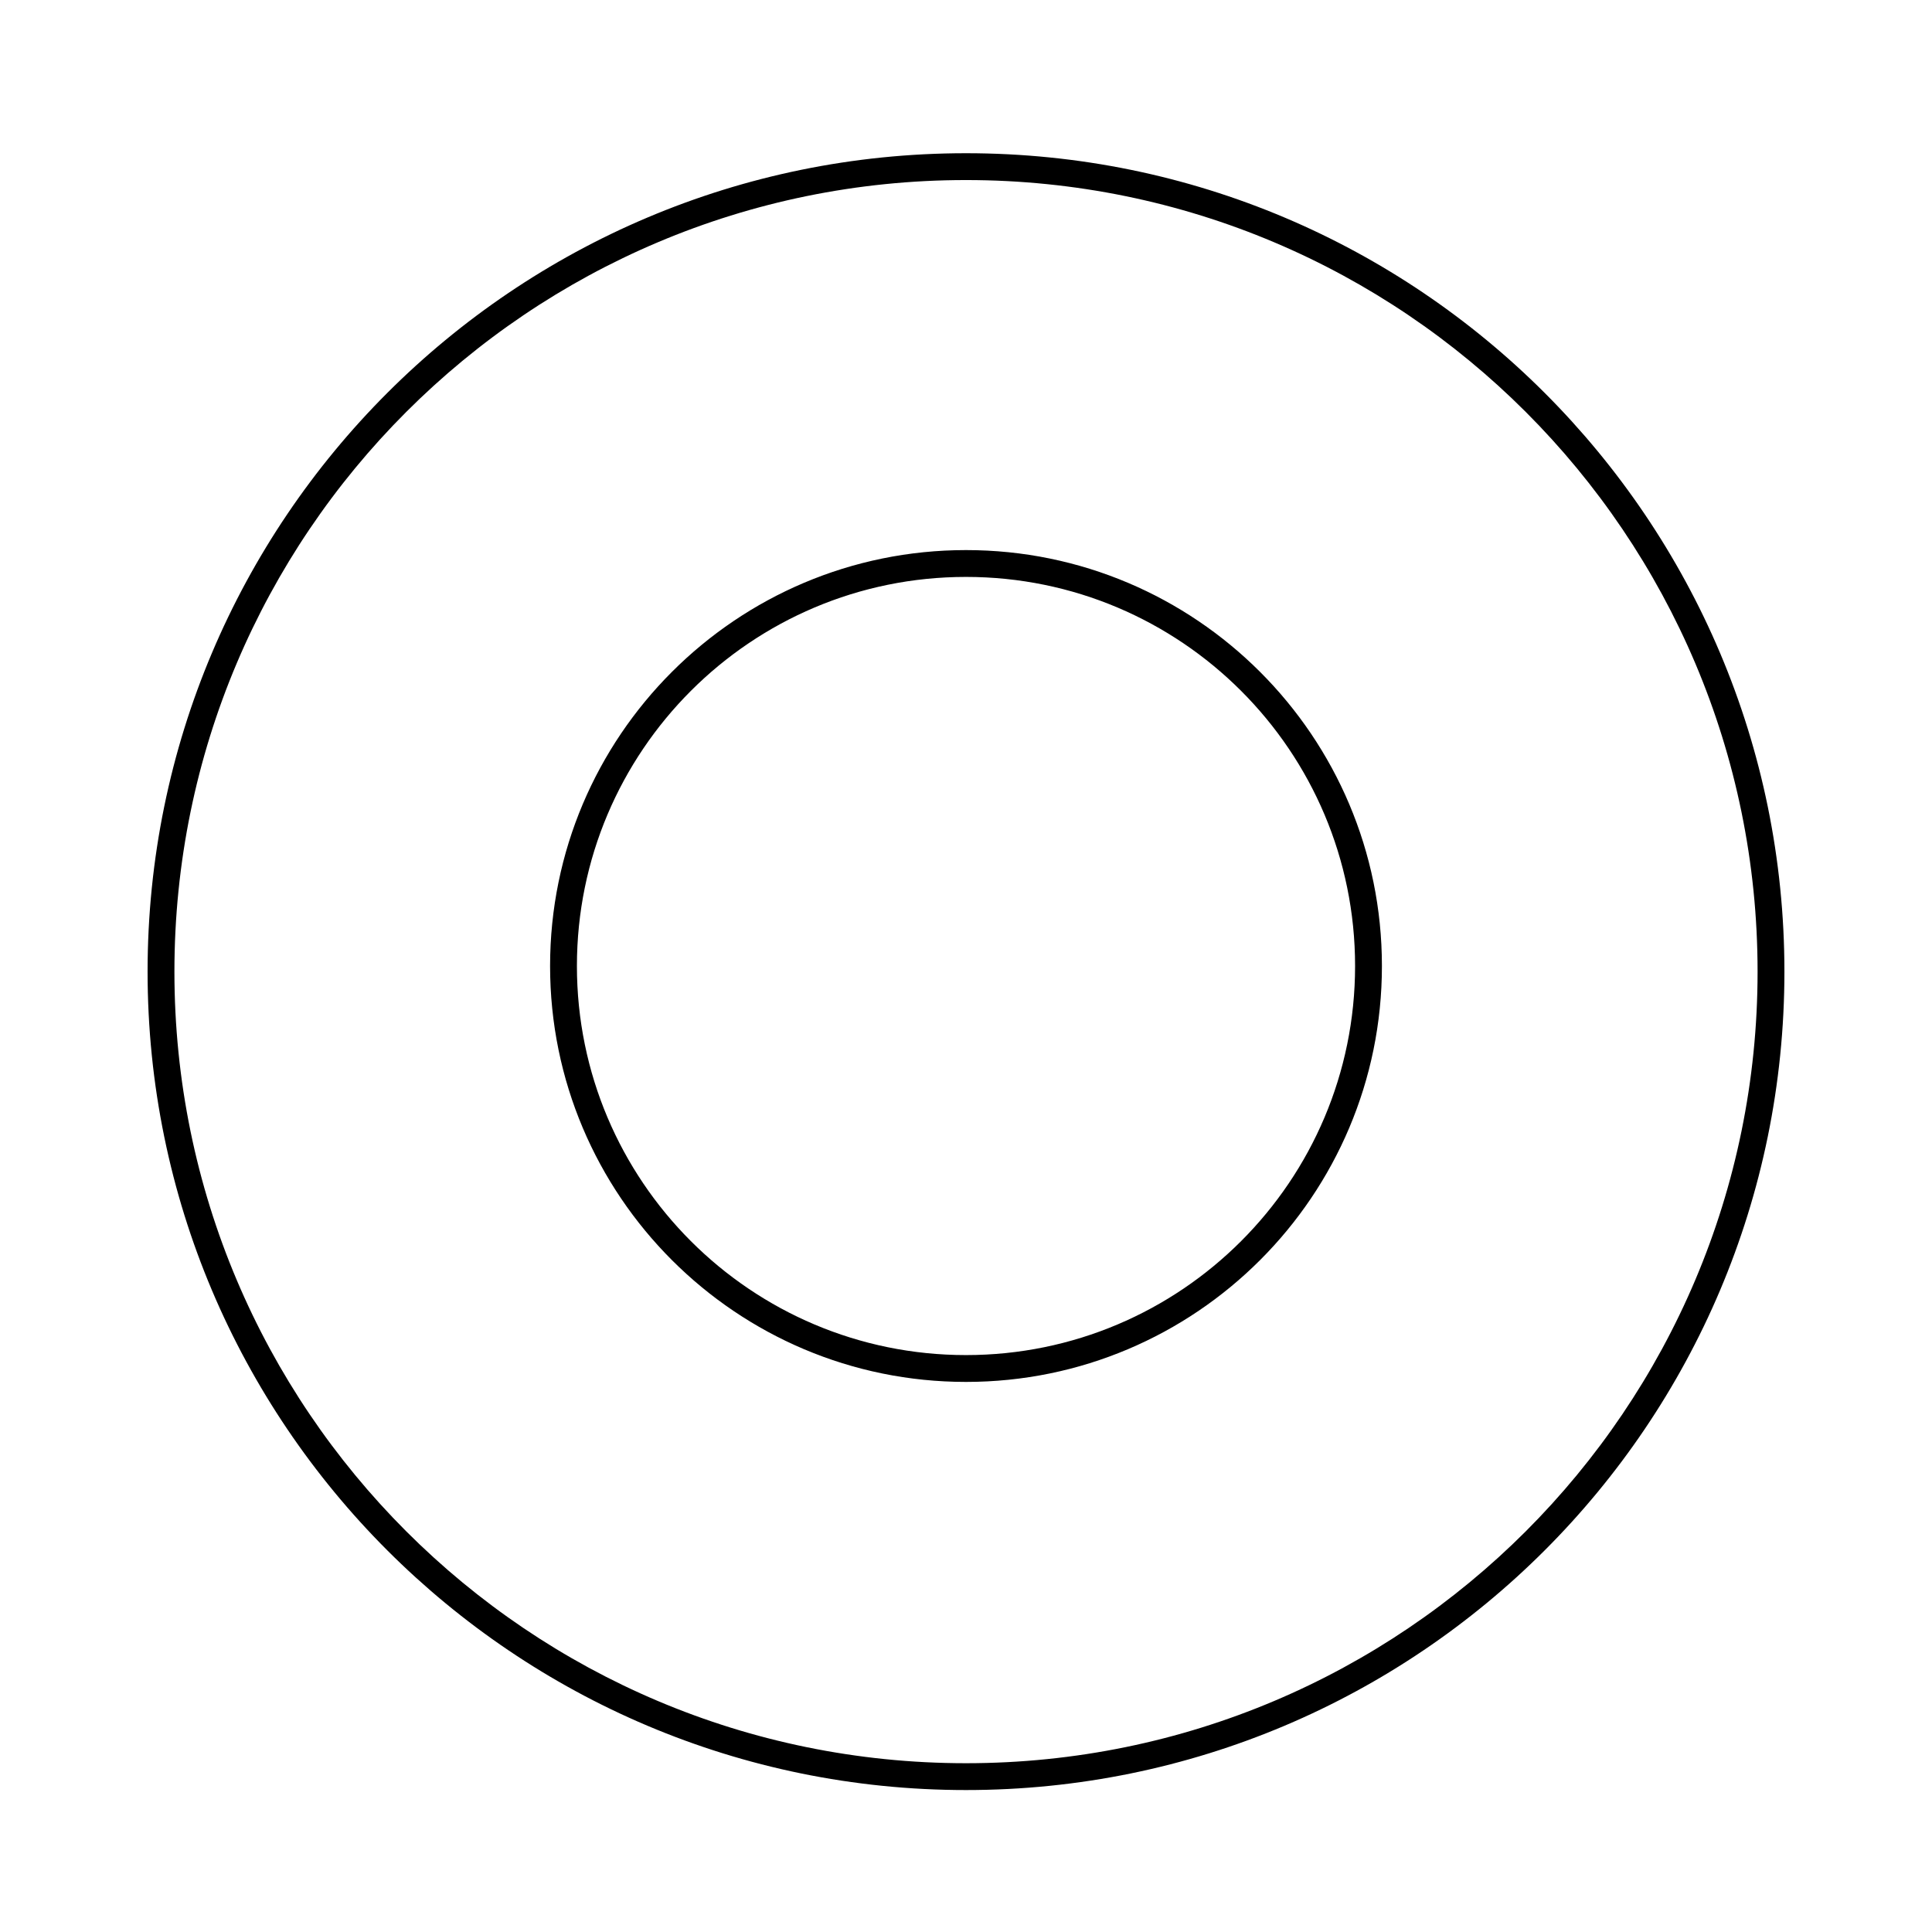 <svg role="img" xmlns="http://www.w3.org/2000/svg" width="72" height="72" fill="none" viewBox="0 0 72 72">
  <path fill="currentColor" fill-rule="evenodd" d="M6.5 36.21c0-16.292 13.208-29.5 29.5-29.5s29.5 13.208 29.5 29.5-13.208 29.5-29.5 29.5S6.5 52.502 6.5 36.21ZM36 5.71c-16.845 0-30.5 13.655-30.5 30.5 0 16.845 13.655 30.5 30.5 30.5s30.5-13.655 30.5-30.5c0-16.845-13.655-30.5-30.5-30.5ZM21.5 36c0-8.008 6.492-14.5 14.5-14.5 8.008 0 14.5 6.492 14.5 14.5 0 8.008-6.492 14.5-14.5 14.5-8.008 0-14.5-6.492-14.5-14.5ZM36 20.5c-8.56 0-15.5 6.94-15.5 15.5S27.44 51.5 36 51.5 51.5 44.56 51.5 36 44.56 20.5 36 20.5Z"/>
</svg>
